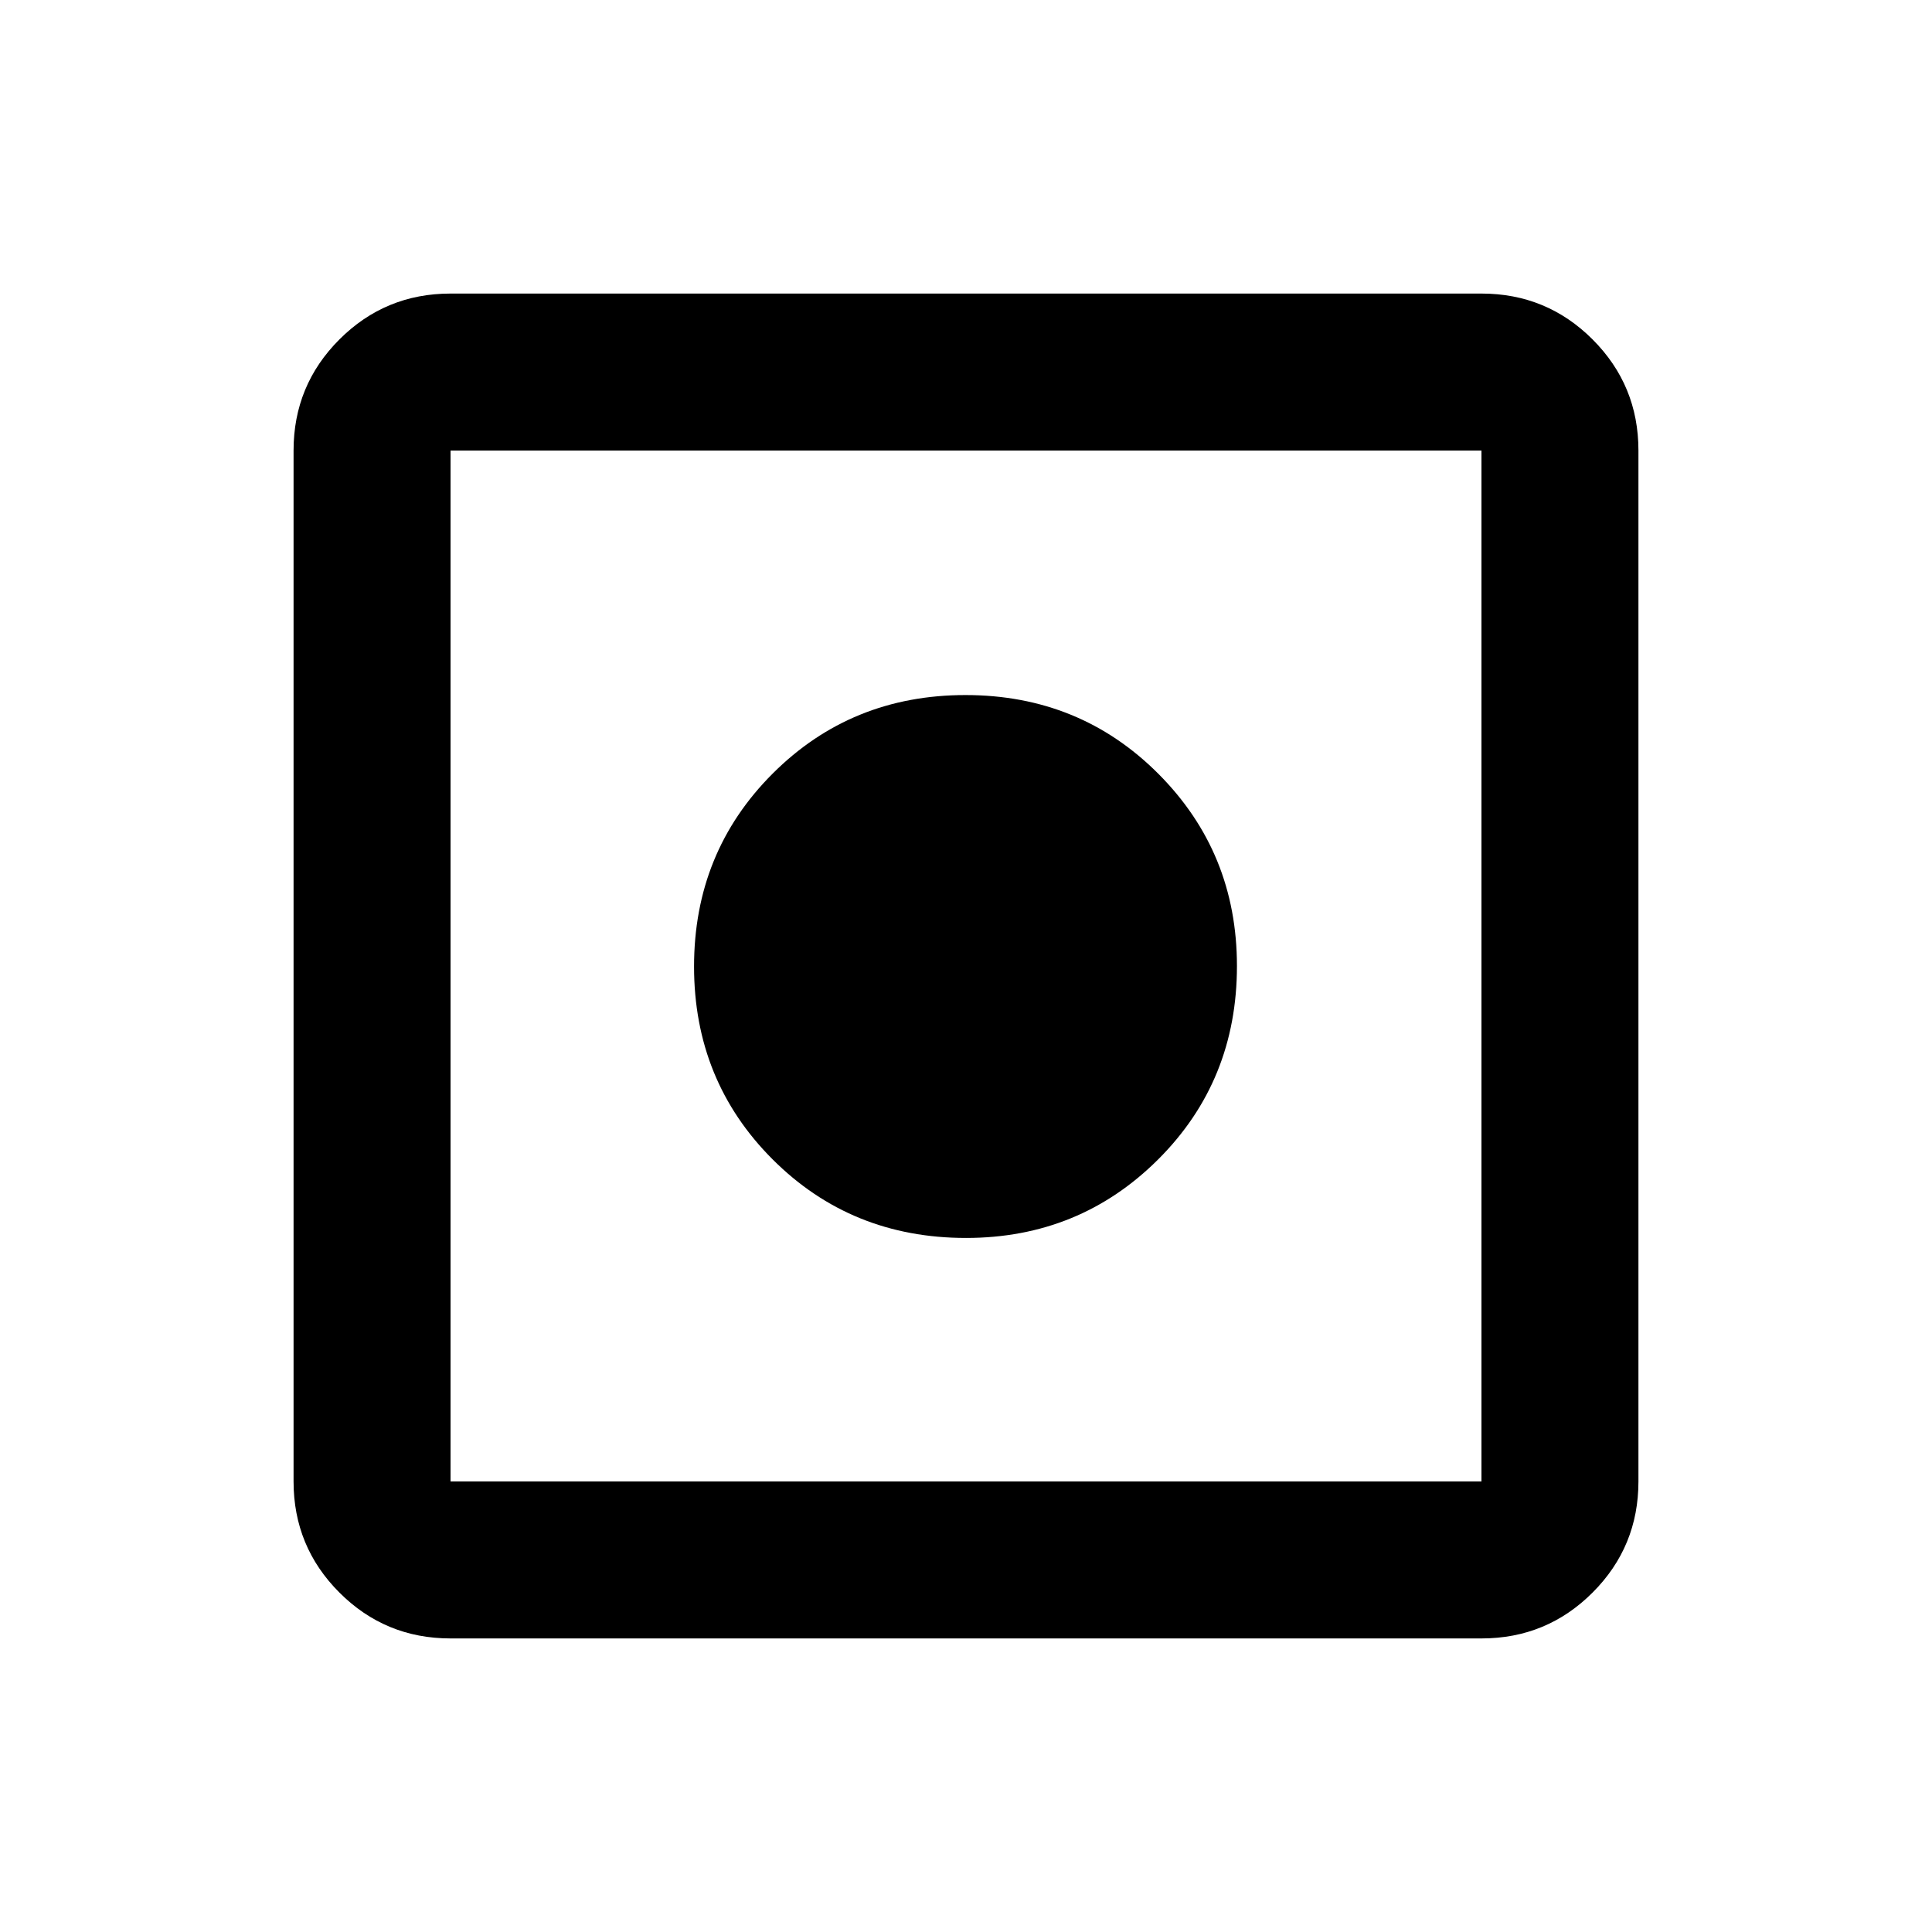 <svg xmlns="http://www.w3.org/2000/svg" height="20" viewBox="0 -960 960 960" width="20"><path d="M223.87-145.87q-32.42 0-55.21-22.79t-22.79-55.21v-512.26q0-32.42 22.79-55.21t55.21-22.79h512.26q32.42 0 55.21 22.79t22.79 55.21v512.26q0 32.42-22.79 55.21t-55.21 22.79H223.87Zm0-78h512.26v-512.26H223.87v512.26Zm256.13-121q-57.04 0-96.09-39.04-39.04-39.05-39.04-95.84 0-56.79 39.04-95.84 39.05-39.04 95.84-39.04 56.79 0 95.84 39.13 39.04 39.14 39.04 95.5 0 57.04-39.13 96.09-39.14 39.04-95.5 39.04Z"/></svg>